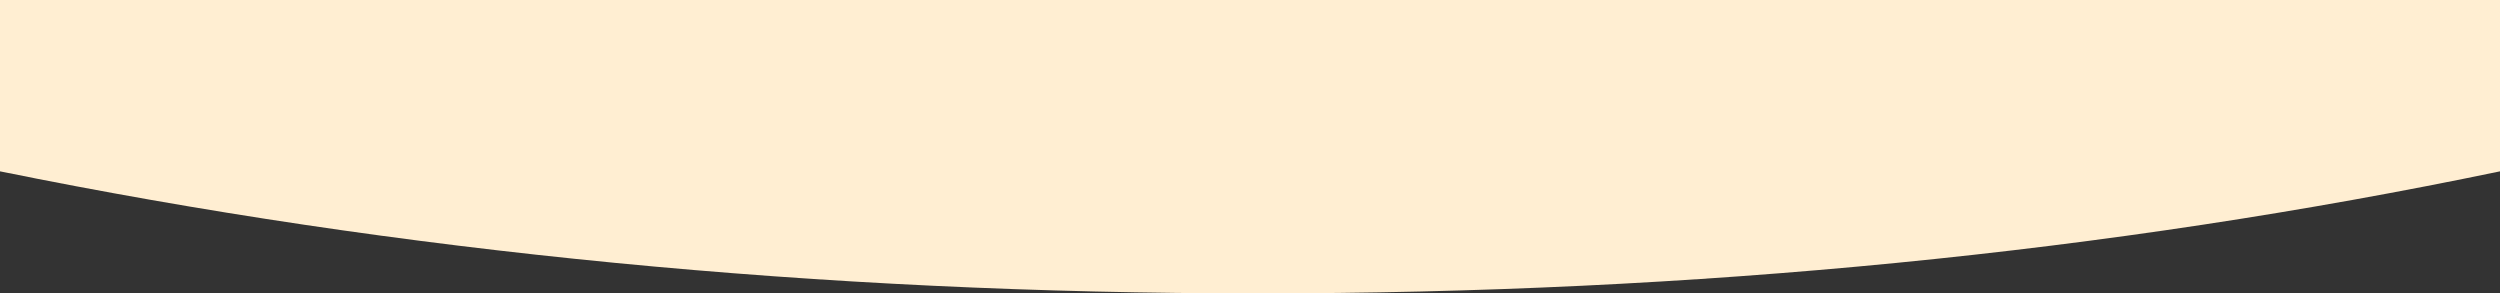 <?xml version="1.0" encoding="UTF-8"?>
<svg width="1440px" height="169px" viewBox="0 0 1440 169" version="1.1" xmlns="http://www.w3.org/2000/svg" xmlns:xlink="http://www.w3.org/1999/xlink">
    <rect x="0" y="0" width="1440" height="169" fill="#333333" stroke="none"/>
    <!-- Generator: Sketch 54.1 (76490) - https://sketchapp.com -->
    <title>Rectangle Copy 2</title>
    <desc>Created with Sketch.</desc>
    <g id="Visual" stroke="none" stroke-width="1" fill="none" fill-rule="evenodd">
        <g id="Desktop-HD" transform="translate(0, -520)" fill="#FFEED2">
            <path d="M0,590.309 C231,543.436 472.5,520 724.5,520 C976.5,520 1215,543.436 1440,590.309 L1440,689 L0,689 L0,590.309 Z" id="Rectangle-Copy-2" transform="translate(720, 604.5) scale(1, -1) translate(-720, -604.5) "></path>
        </g>
    </g>
</svg>